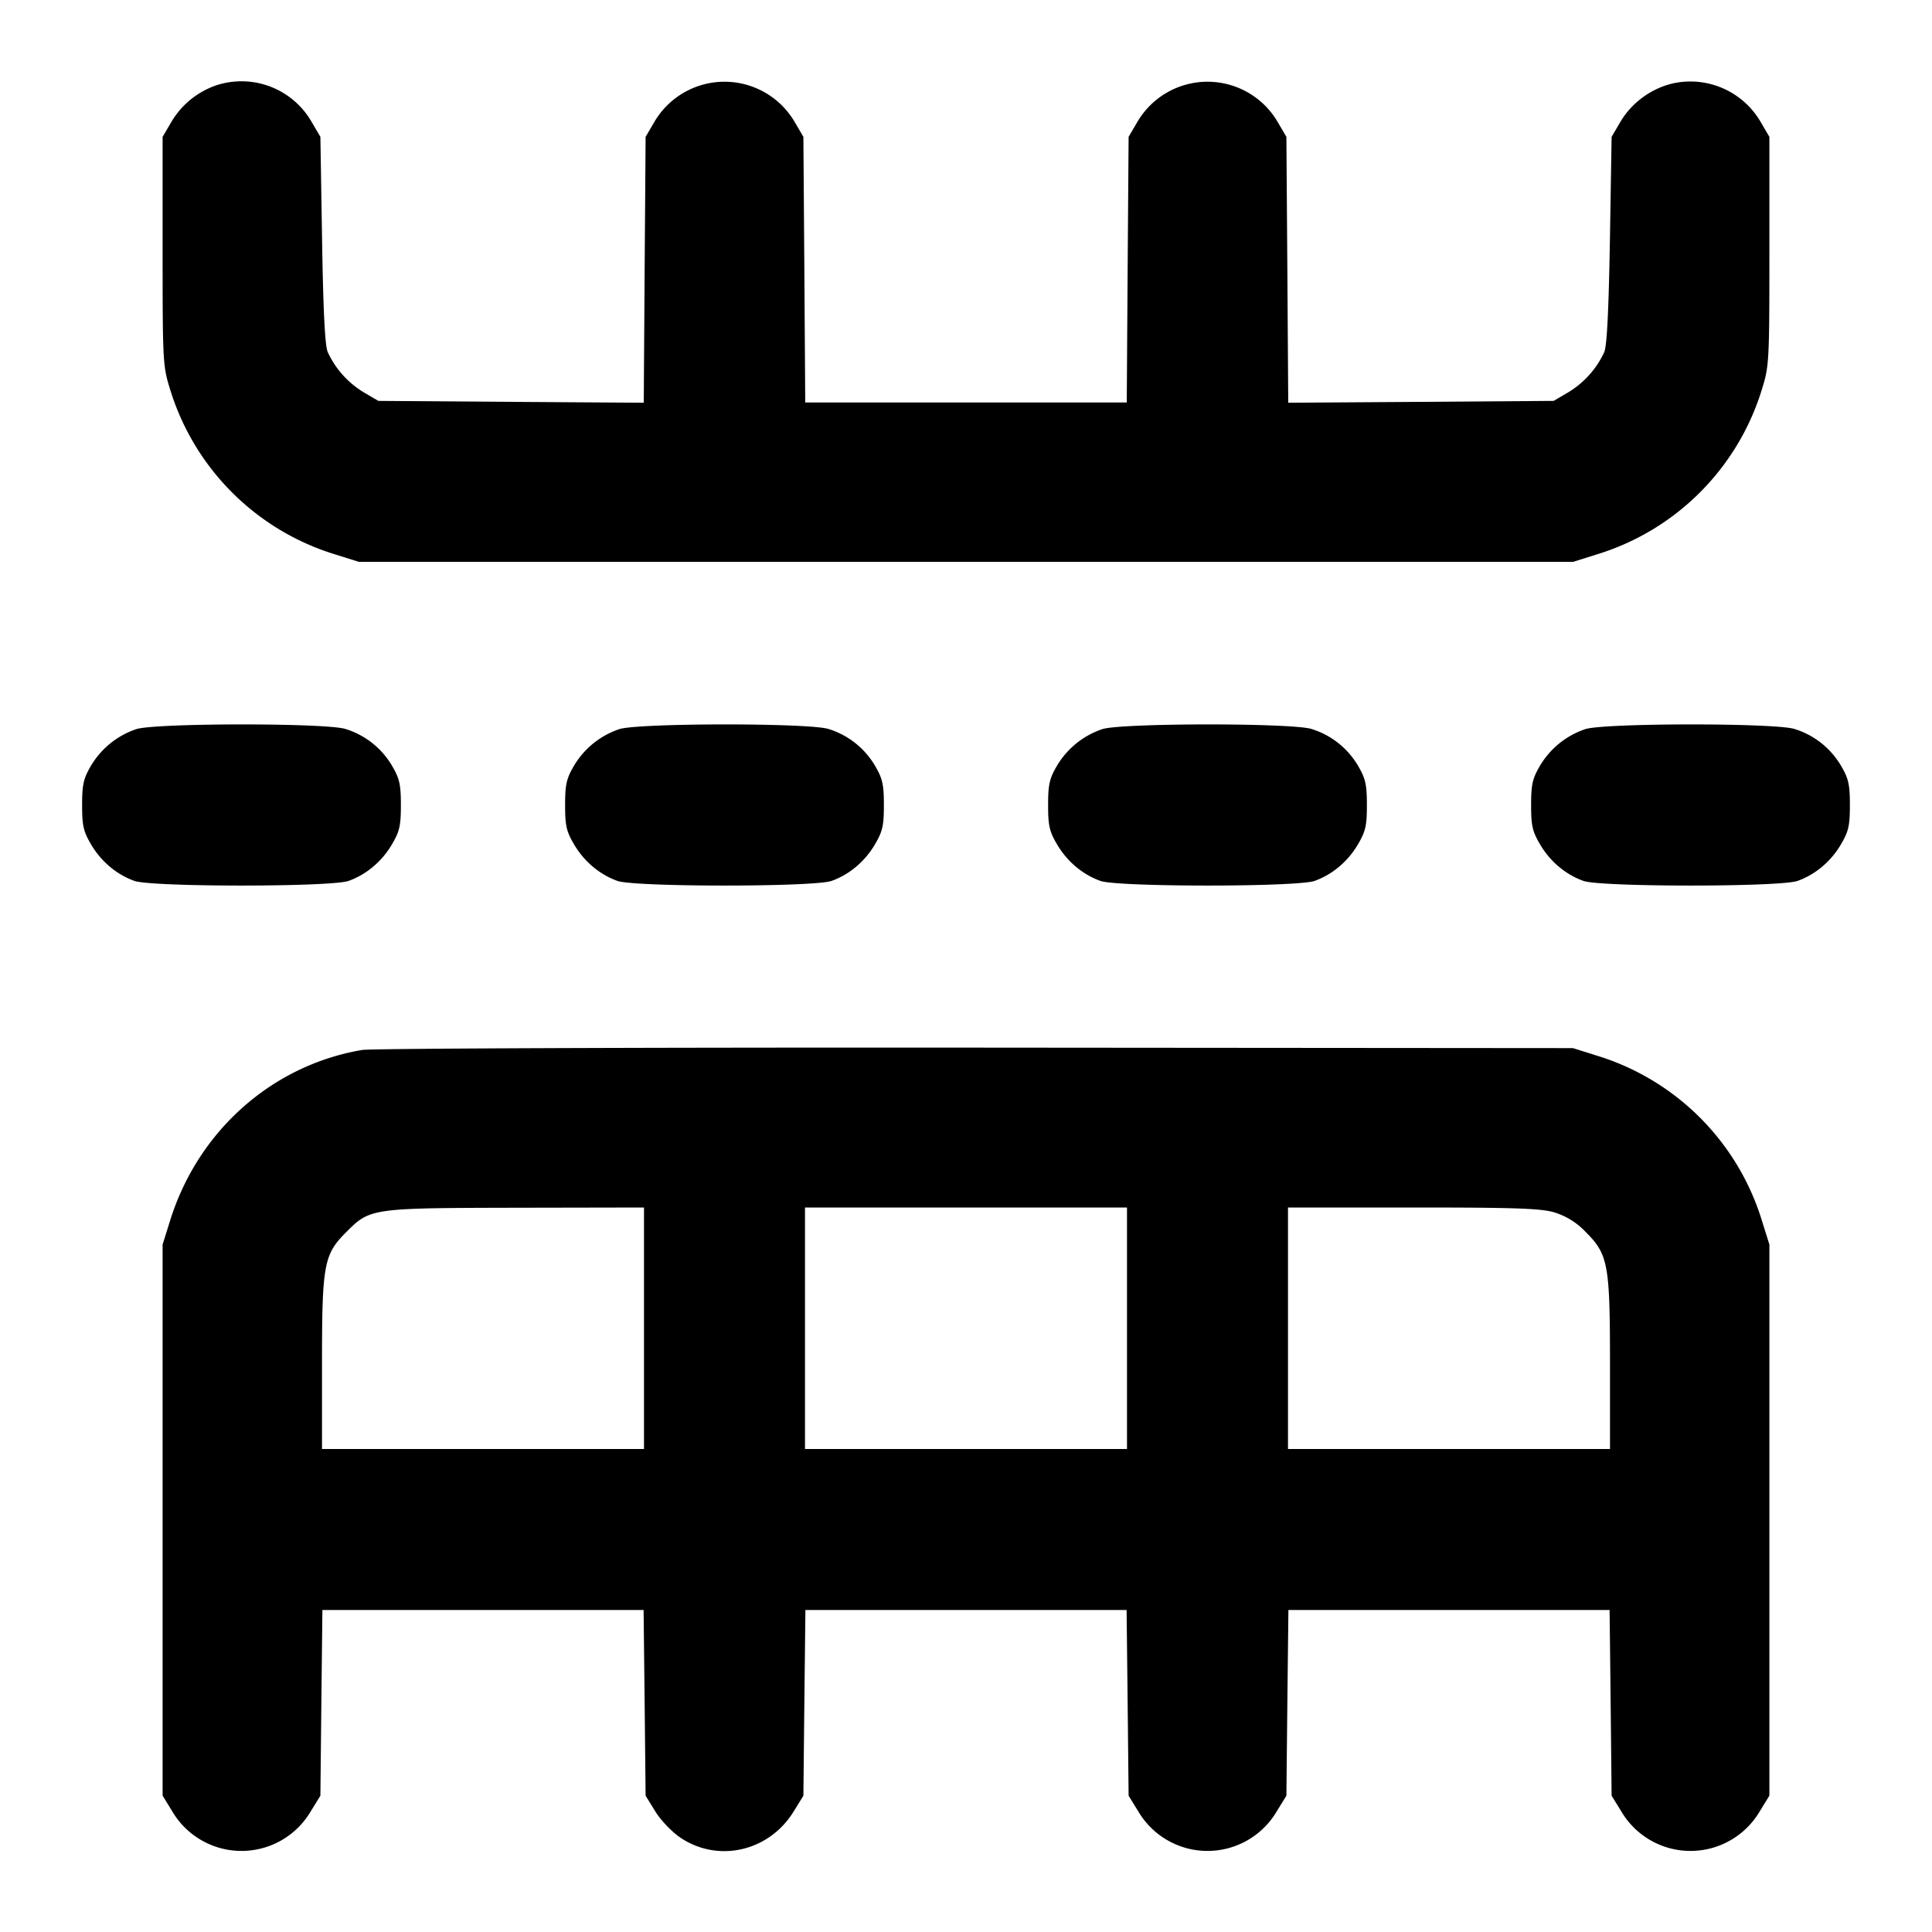 <svg xmlns="http://www.w3.org/2000/svg" width="24" height="24" fill="none" stroke="currentColor" stroke-linecap="round" stroke-linejoin="round" stroke-width="2"><path fill="#000" fill-rule="evenodd" stroke="none" d="M2.695 1.057a1.04 1.04 0 0 0-.567.459L2.02 1.7v1.42c0 1.377.003 1.429.094 1.72A3.09 3.09 0 0 0 4.16 6.886l.3.094h15.08l.3-.094a3.09 3.09 0 0 0 2.046-2.046c.091-.291.094-.343.094-1.72V1.7l-.109-.186a1.01 1.01 0 0 0-1.085-.479c-.271.061-.516.24-.657.479l-.109.186-.021 1.28c-.015.874-.037 1.316-.07 1.393a1.14 1.14 0 0 1-.445.499l-.184.108-1.648.012-1.649.011-.011-1.651L15.98 1.7l-.109-.186a1.01 1.01 0 0 0-1.742 0l-.109.186-.012 1.65L13.997 5h-3.994l-.011-1.65L9.98 1.7l-.109-.186a1.01 1.01 0 0 0-1.742 0L8.02 1.7l-.012 1.652-.011 1.651-1.649-.011L4.7 4.98l-.184-.108a1.14 1.14 0 0 1-.445-.499c-.034-.078-.056-.508-.07-1.393L3.98 1.7l-.108-.184a1.005 1.005 0 0 0-1.177-.459m-1 8a1.04 1.04 0 0 0-.567.459c-.091.156-.108.23-.108.484 0 .256.016.328.111.489.125.213.318.375.539.454.215.077 2.445.077 2.66 0 .221-.079.414-.241.539-.454.095-.161.111-.233.111-.489 0-.254-.017-.328-.108-.484a1.02 1.02 0 0 0-.582-.461c-.251-.076-2.353-.074-2.595.002m6 0a1.04 1.04 0 0 0-.567.459c-.091.156-.108.23-.108.484 0 .256.016.328.111.489.125.213.318.375.539.454.215.077 2.445.077 2.66 0 .221-.079.414-.241.539-.454.095-.161.111-.233.111-.489 0-.254-.017-.328-.108-.484a1.02 1.02 0 0 0-.582-.461c-.251-.076-2.353-.074-2.595.002m6 0a1.04 1.04 0 0 0-.567.459c-.091.156-.108.23-.108.484 0 .256.016.328.111.489.125.213.318.375.539.454.215.077 2.445.077 2.66 0 .221-.079.414-.241.539-.454.095-.161.111-.233.111-.489 0-.254-.017-.328-.108-.484a1.02 1.02 0 0 0-.582-.461c-.251-.076-2.353-.074-2.595.002m6 0a1.04 1.04 0 0 0-.567.459c-.091.156-.108.23-.108.484 0 .256.016.328.111.489.125.213.318.375.539.454.215.077 2.445.077 2.66 0 .221-.079.414-.241.539-.454.095-.161.111-.233.111-.489 0-.254-.017-.328-.108-.484a1.02 1.02 0 0 0-.582-.461c-.251-.076-2.353-.074-2.595.002M4.499 13.043c-1.119.189-2.038 1.005-2.385 2.117l-.094.3v6.846l.121.197a.998.998 0 0 0 1.718 0l.121-.196.012-1.154L4.005 20h3.99l.013 1.153.012 1.154.121.196c.068.11.205.253.311.325.471.316 1.102.171 1.407-.325l.121-.196.012-1.154.013-1.153h3.99l.013 1.153.012 1.154.121.196a.998.998 0 0 0 1.718 0l.121-.196.012-1.154.013-1.153h3.99l.013 1.153.012 1.154.121.196a.998.998 0 0 0 1.718 0l.121-.197V15.46l-.094-.3a3.09 3.09 0 0 0-2.025-2.039l-.321-.101-7.42-.006c-4.081-.003-7.511.01-7.621.029M8 16.5V18H4v-1.053c0-1.242.022-1.363.301-1.641.297-.298.307-.299 2.109-.303L8 15zm6 0V18h-4v-3h4zm5.31-1.439a.9.9 0 0 1 .387.242c.281.281.303.4.303 1.644V18h-4v-3h1.553c1.273 0 1.589.011 1.757.061"/></svg>